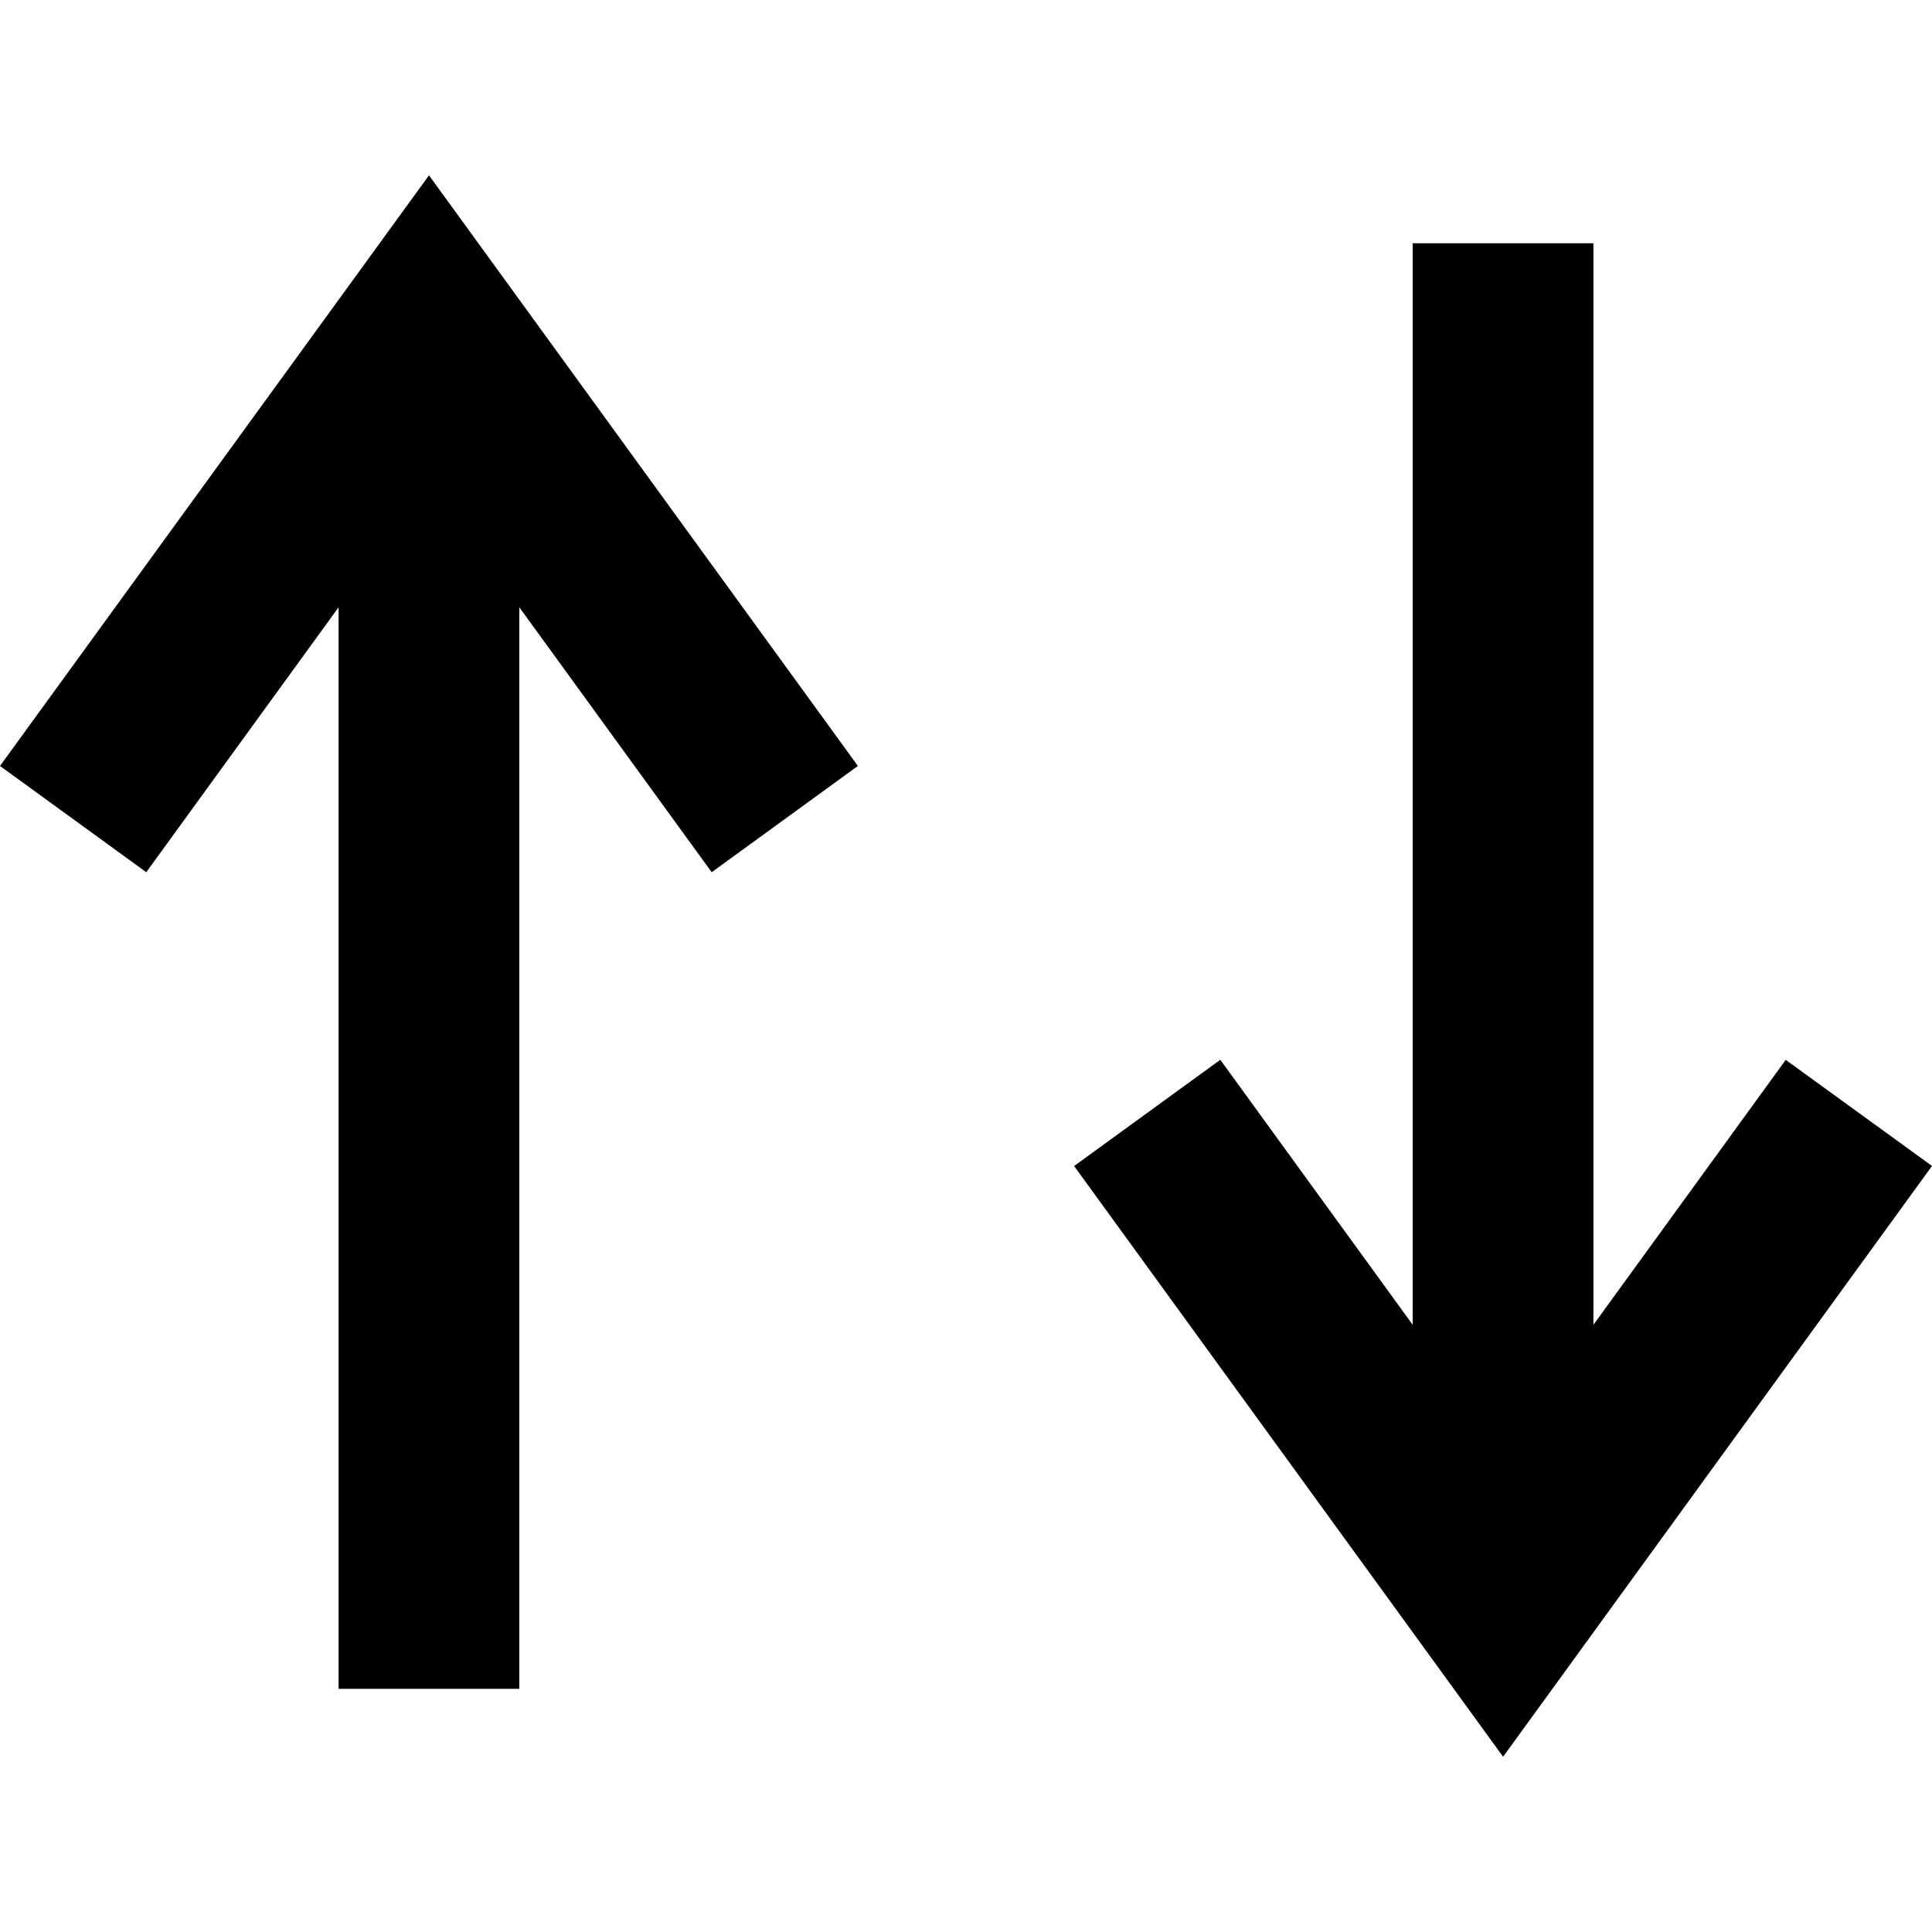 <svg width="24" height="24" viewBox="0 0 24 24" fill="none" xmlns="http://www.w3.org/2000/svg">
<g clip-path="url(#clip0_96_98)">
<path d="M4.206 7.544V20.979H6.451V7.544L8.841 10.835L10.657 9.515L5.329 2.178L0 9.515L1.817 10.835L4.206 7.544Z" fill="black"/>
<path d="M19.794 16.457V3.022H17.549V16.457L15.159 13.165L13.343 14.485L18.672 21.823L24 14.484L22.183 13.166L19.794 16.457Z" fill="black"/>
</g>
<defs>
<clipPath id="clip0_96_98">
<rect width="24" height="24" fill="black"/>
</clipPath>
</defs>
</svg>
